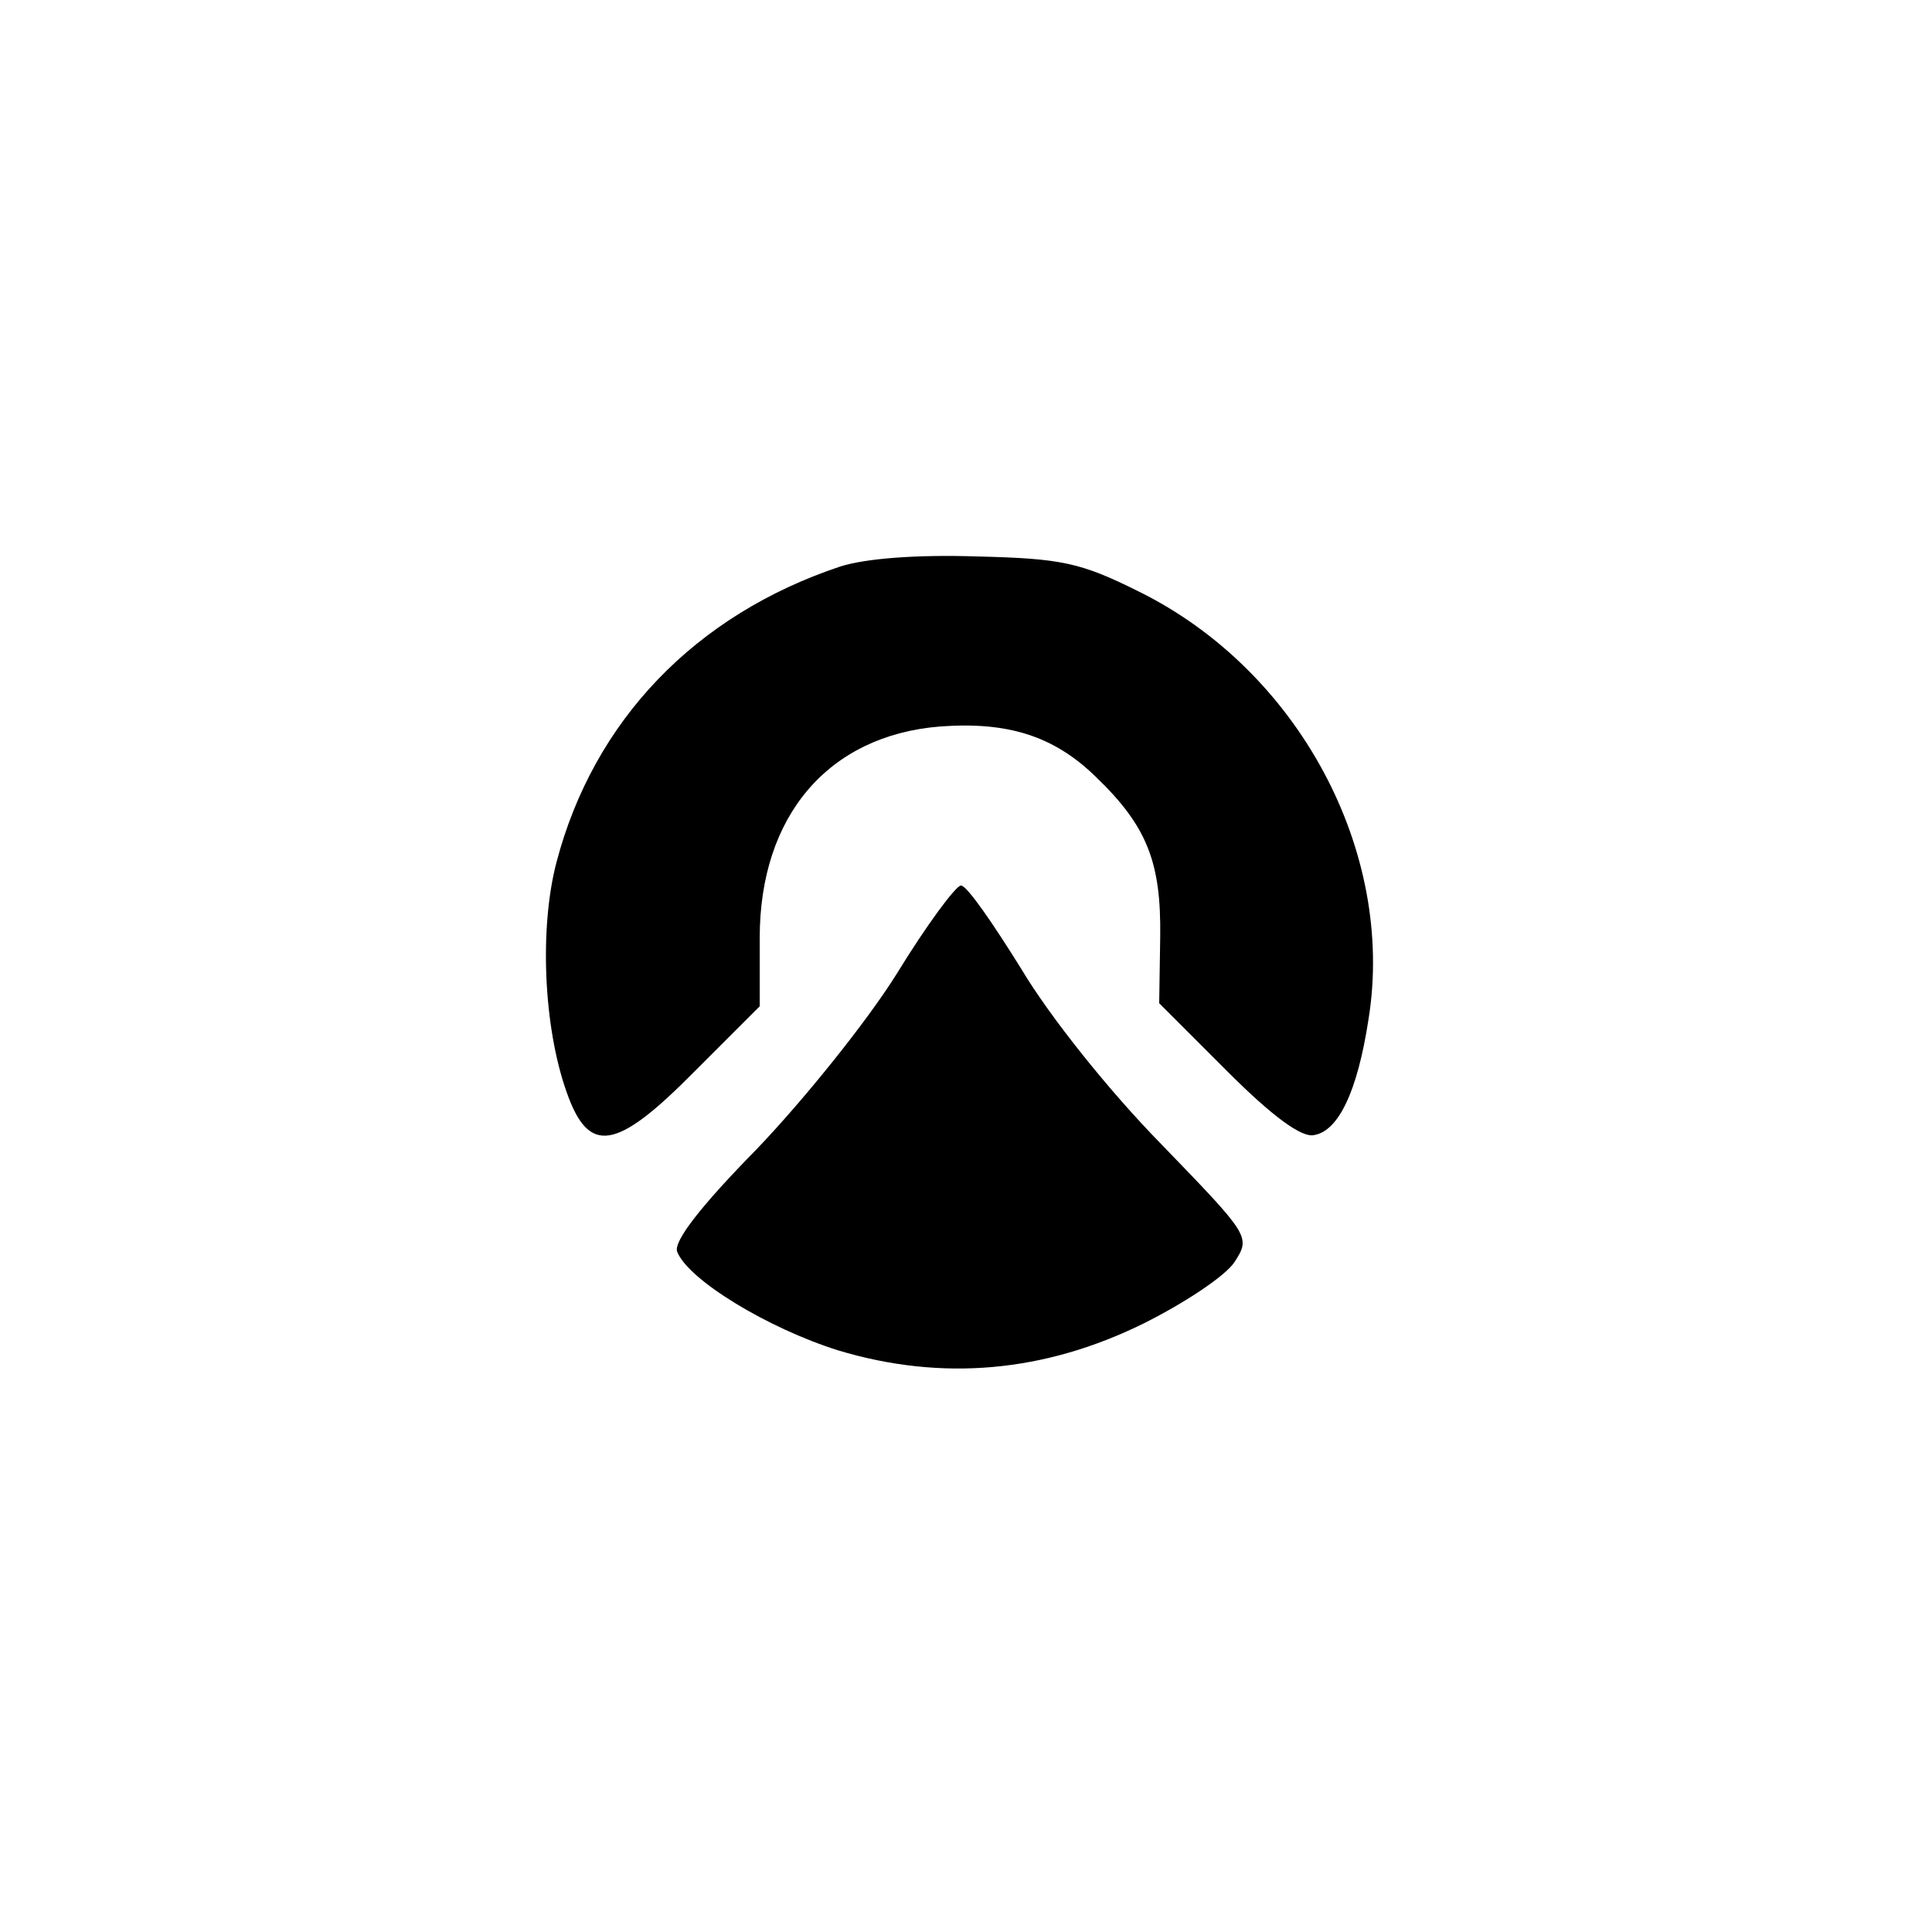 <?xml version="1.0" standalone="no"?>
<!DOCTYPE svg PUBLIC "-//W3C//DTD SVG 20010904//EN"
 "http://www.w3.org/TR/2001/REC-SVG-20010904/DTD/svg10.dtd">
<svg version="1.0" xmlns="http://www.w3.org/2000/svg"
 width="192pt" height="192pt" viewBox="0 0 192 192"
 preserveAspectRatio="xMidYMid meet">
<g transform="translate(0,192) scale(0.1,-0.1)"
fill="#000000" stroke="none">
811 c445 -92 729 -532 635 -987 -62 -301 -295 -546 -601 -630 -91 -26 -329
-26 -420 0 -291 80 -516 305 -596 596 -26 91 -26 329 0 420 120 433 542 692
982 601z"/>
<path d="M835 1357 c-144 -48 -245 -153 -282 -294 -17 -65 -13 -163 10 -228
22 -63 49 -59 127 20 l65 65 0 68 c0 121 68 201 179 210 67 5 113 -9 155 -50
51 -49 65 -85 64 -159 l-1 -66 68 -68 c45 -45 74 -66 86 -63 24 4 43 43 54
115 27 167 -70 347 -228 425 -58 29 -77 33 -161 35 -60 2 -111 -2 -136 -10z"/>
<path d="M891 952 c-30 -48 -93 -126 -139 -174 -56 -57 -83 -92 -79 -102 11
-28 90 -76 160 -98 103 -31 205 -22 304 27 40 20 81 47 90 61 16 25 15 26 -73
117 -52 53 -111 127 -139 174 -28 45 -54 83 -60 83 -5 0 -34 -39 -64 -88z"/>
</g>
</svg>
